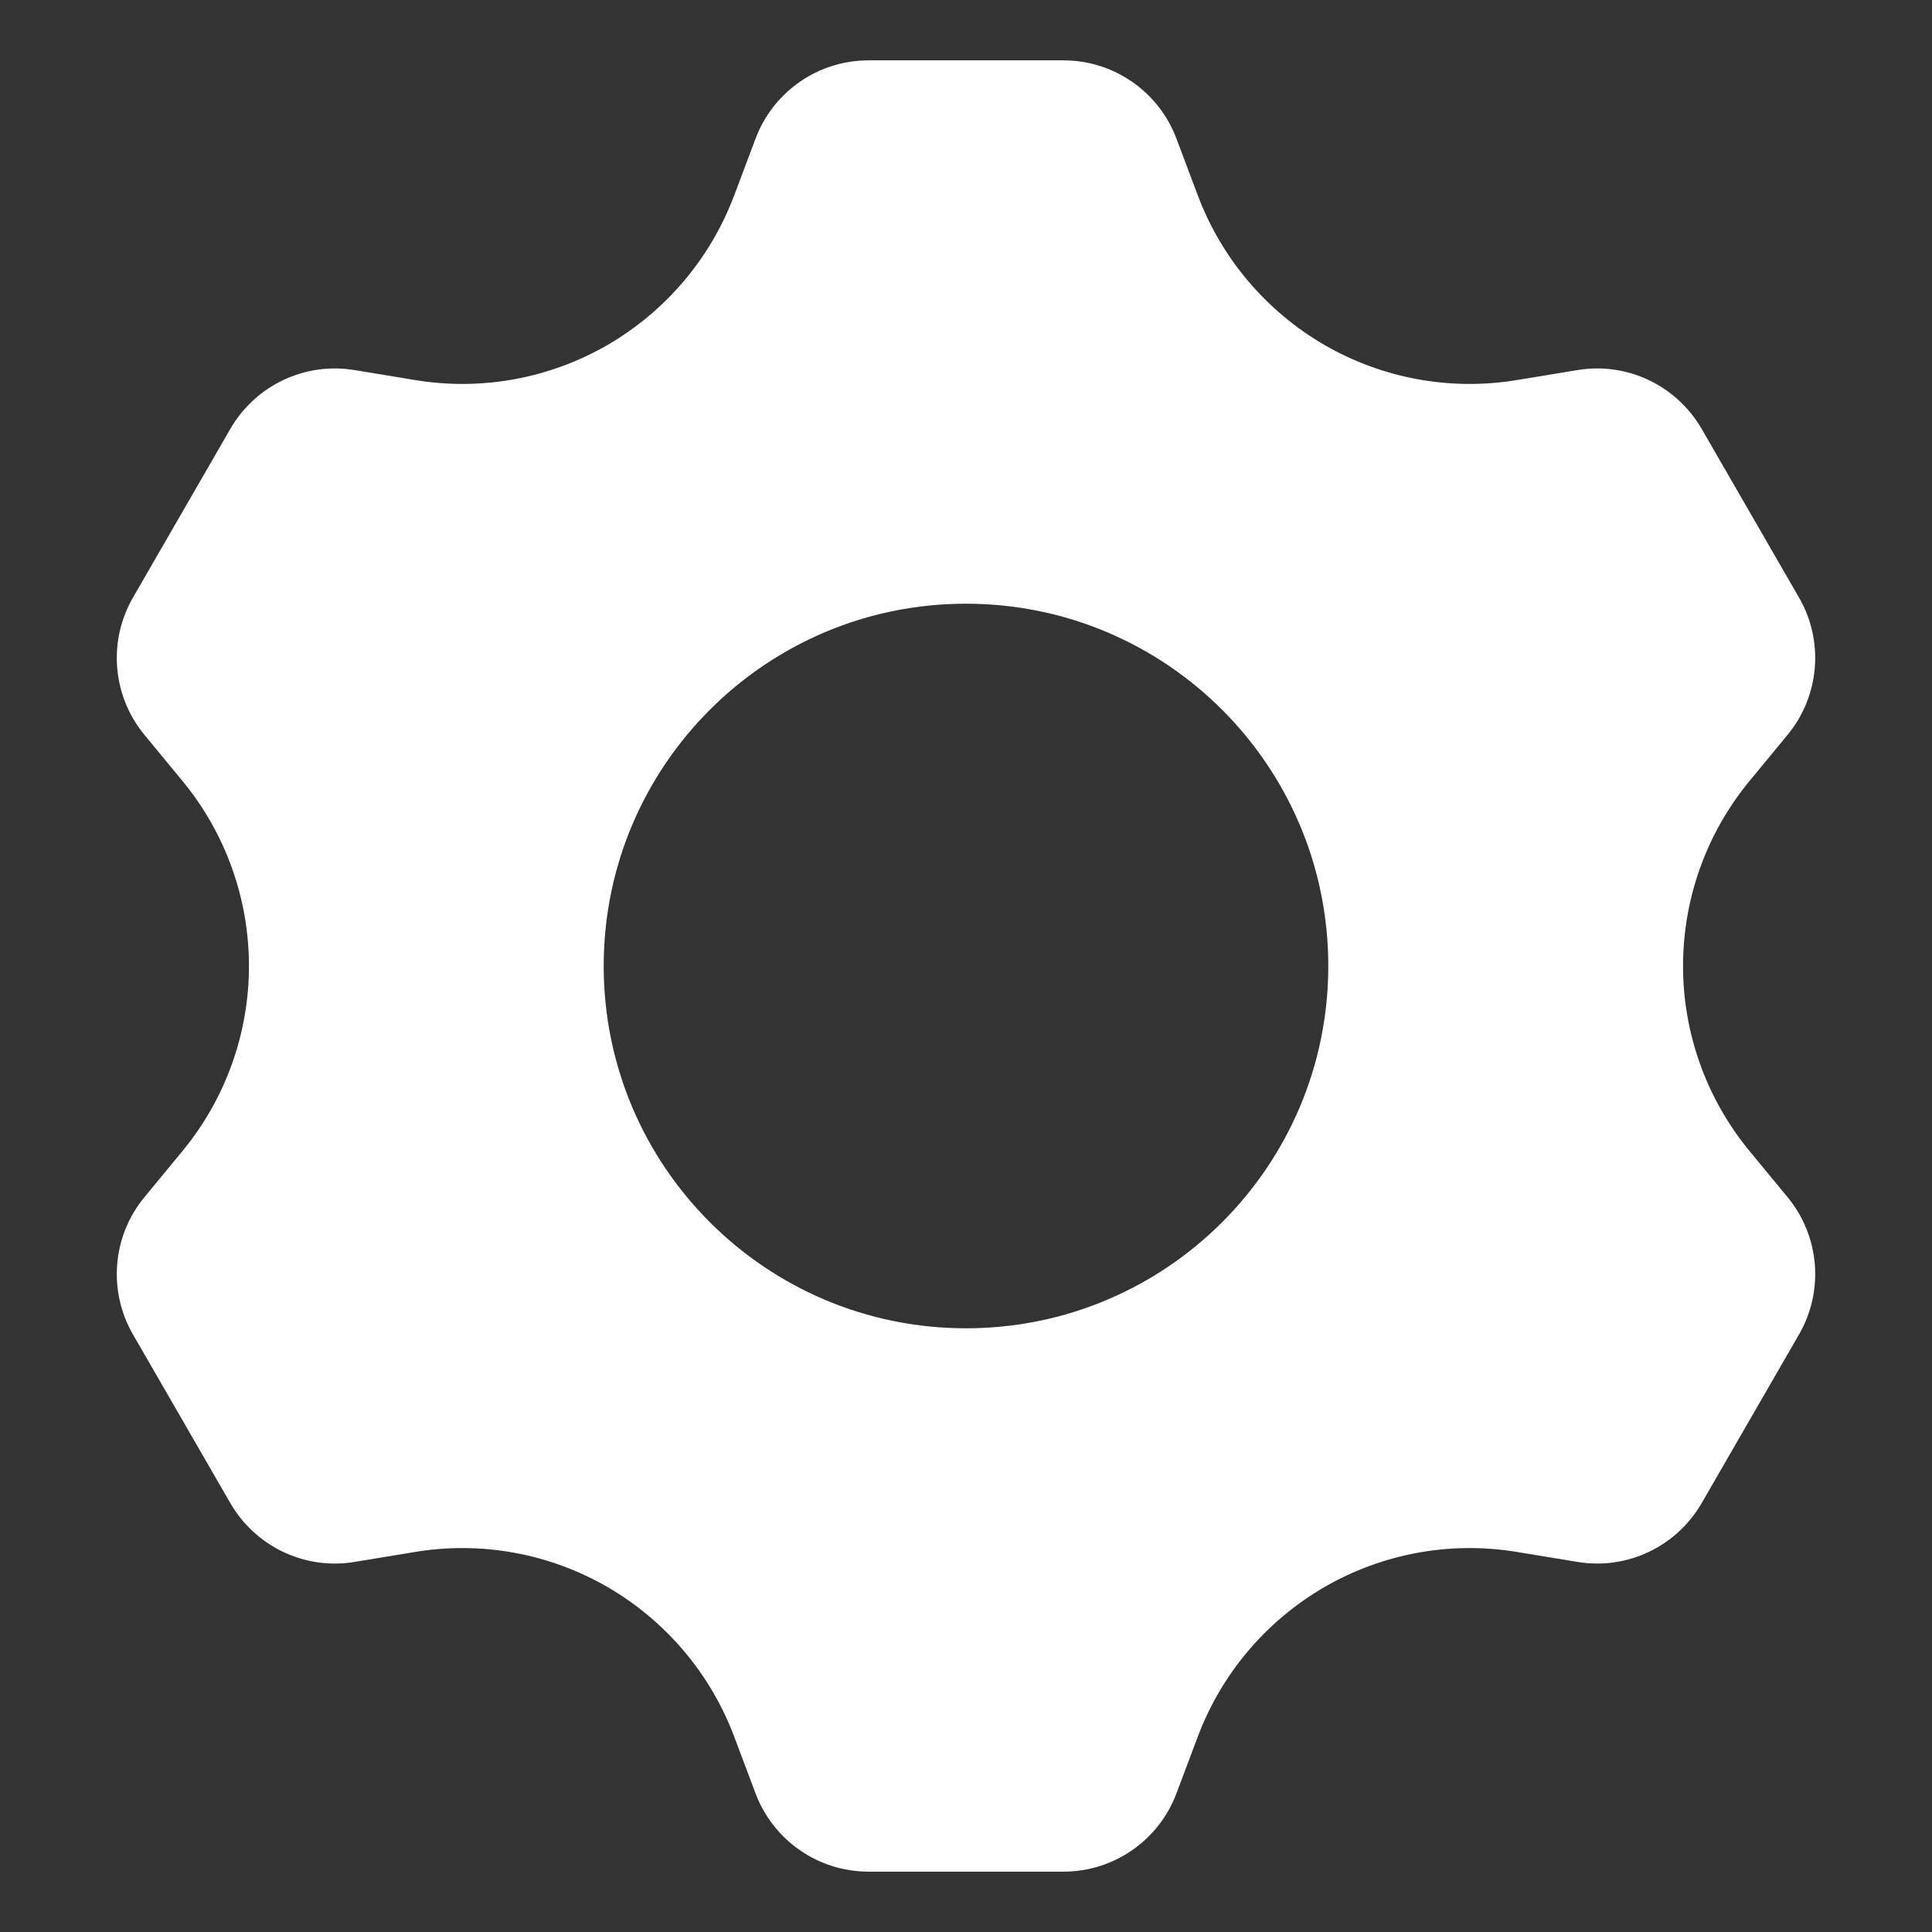 <svg preserveAspectRatio="none" width="21" height="21" viewBox="0 0 21 21" fill="none" xmlns="http://www.w3.org/2000/svg">
<rect x="0" y="0" width="21" height="21" fill="#333333" stroke="none"/>
<path d="M18.294 10.5C18.294 11.232 18.548 11.941 19.013 12.507L19.432 13.015C19.779 13.437 19.828 14.031 19.555 14.504L18.496 16.339C18.221 16.813 17.683 17.068 17.144 16.977L16.494 16.87C15.771 16.749 15.031 16.884 14.397 17.25C13.763 17.618 13.276 18.193 13.019 18.878L12.788 19.492C12.596 20.004 12.107 20.344 11.559 20.344H9.441C8.893 20.344 8.404 20.004 8.212 19.492L7.981 18.878C7.724 18.193 7.237 17.618 6.603 17.25C5.969 16.884 5.229 16.749 4.506 16.87L3.856 16.977C3.317 17.068 2.779 16.813 2.504 16.339L1.445 14.504C1.172 14.031 1.221 13.437 1.568 13.015L1.987 12.507C2.452 11.941 2.706 11.232 2.706 10.5C2.706 9.768 2.452 9.059 1.987 8.493L1.568 7.985C1.221 7.563 1.172 6.969 1.445 6.496L2.504 4.661C2.779 4.187 3.317 3.932 3.856 4.023L4.506 4.13C5.229 4.251 5.969 4.116 6.603 3.75C7.237 3.382 7.724 2.807 7.981 2.122L8.212 1.508C8.404 0.996 8.893 0.656 9.441 0.656H11.559C12.107 0.656 12.596 0.996 12.788 1.508L13.019 2.122C13.276 2.807 13.763 3.382 14.397 3.75C15.031 4.116 15.771 4.251 16.494 4.13L17.144 4.023C17.683 3.932 18.221 4.187 18.496 4.661L19.555 6.496C19.828 6.969 19.779 7.563 19.432 7.985L19.013 8.493C18.548 9.059 18.294 9.768 18.294 10.5ZM6.562 10.5C6.562 12.675 8.325 14.438 10.5 14.438C12.675 14.438 14.438 12.675 14.438 10.5C14.438 8.325 12.675 6.562 10.5 6.562C8.325 6.562 6.562 8.325 6.562 10.5Z" fill="white"/>
</svg>
